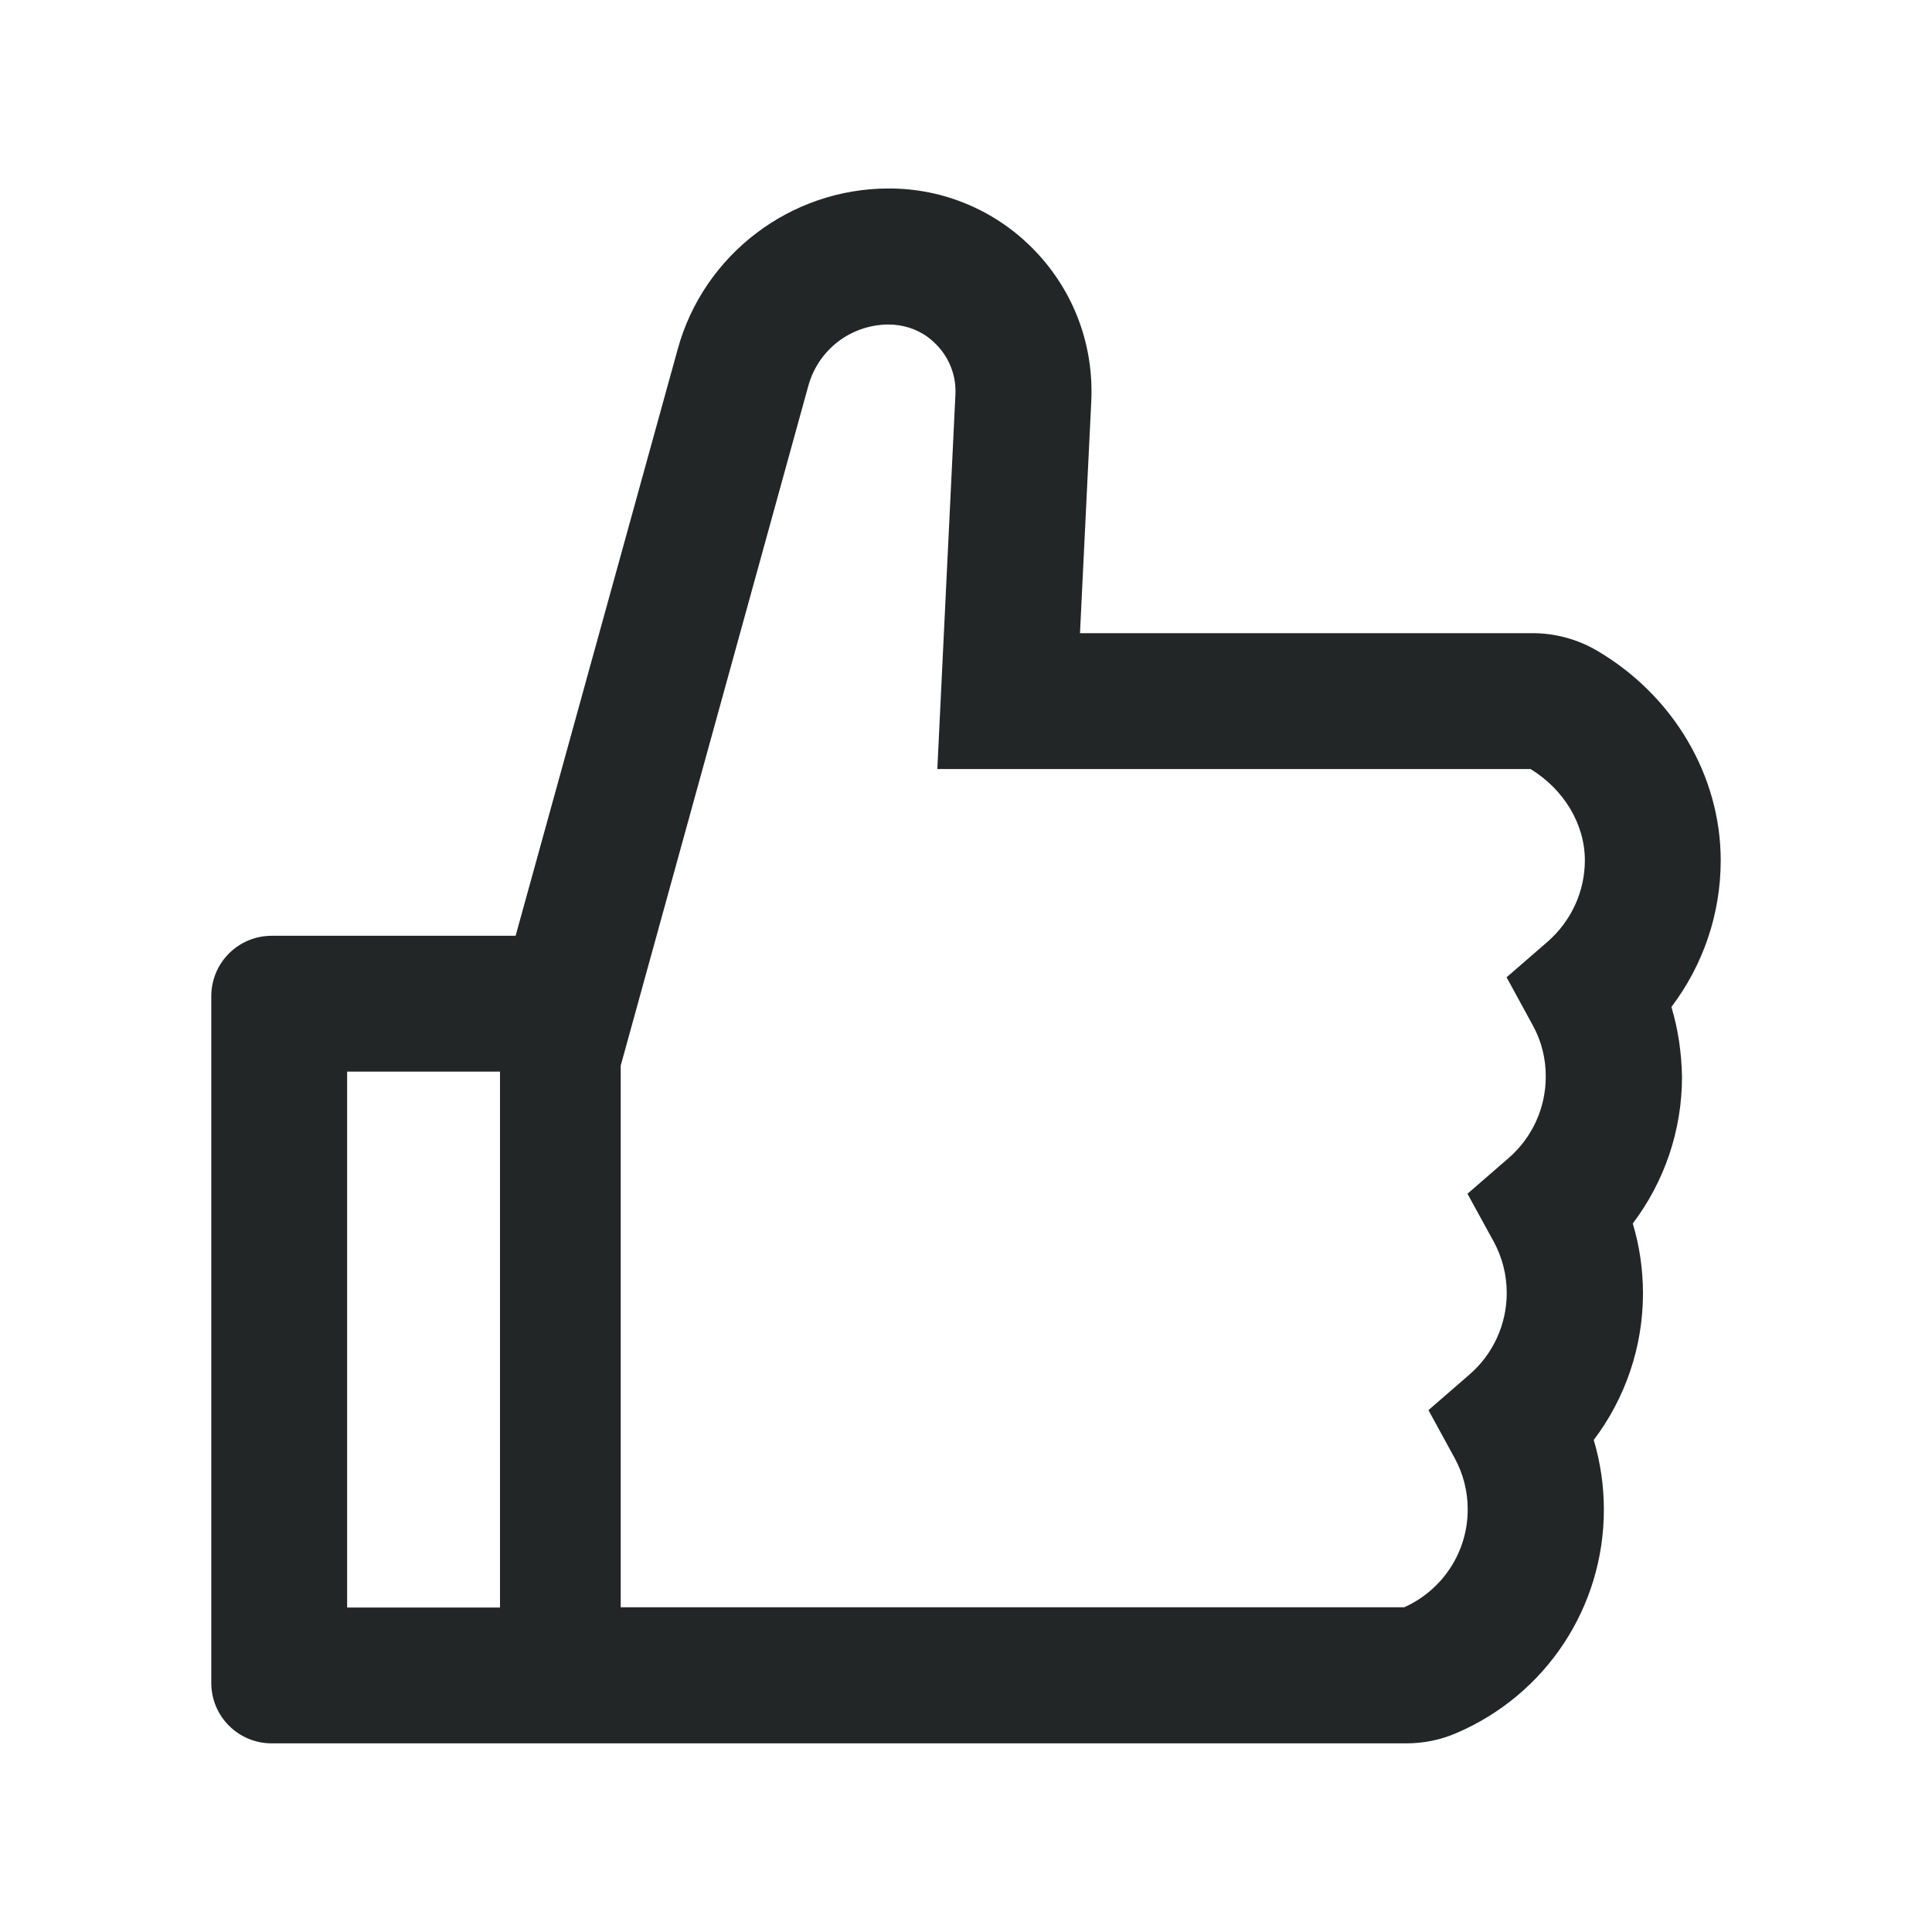 <svg width="25" height="25" viewBox="0 0 25 25" fill="none" xmlns="http://www.w3.org/2000/svg">
<path d="M21.628 13.03C22.039 12.488 22.266 11.824 22.266 11.133C22.266 10.037 21.653 8.999 20.666 8.42C20.413 8.271 20.123 8.193 19.829 8.193H13.975L14.121 5.193C14.155 4.468 13.899 3.779 13.401 3.254C13.156 2.996 12.862 2.79 12.534 2.65C12.207 2.509 11.855 2.438 11.499 2.439C10.229 2.439 9.106 3.293 8.77 4.517L6.672 12.109H3.516C3.083 12.109 2.734 12.459 2.734 12.891V21.777C2.734 22.209 3.083 22.559 3.516 22.559H18.196C18.42 22.559 18.64 22.515 18.843 22.427C20.005 21.931 20.754 20.796 20.754 19.536C20.754 19.229 20.71 18.926 20.623 18.633C21.033 18.091 21.26 17.427 21.26 16.736C21.26 16.428 21.216 16.125 21.128 15.832C21.538 15.29 21.765 14.627 21.765 13.936C21.76 13.628 21.716 13.323 21.628 13.03V13.03ZM4.492 20.801V13.867H6.47V20.801H4.492ZM20.029 12.183L19.495 12.646L19.834 13.267C19.946 13.471 20.004 13.7 20.002 13.933C20.002 14.336 19.827 14.719 19.524 14.983L18.989 15.447L19.329 16.067C19.44 16.271 19.498 16.501 19.497 16.733C19.497 17.136 19.321 17.52 19.019 17.783L18.484 18.247L18.823 18.867C18.935 19.072 18.993 19.301 18.992 19.534C18.992 20.081 18.669 20.574 18.171 20.798H8.032V13.789L10.461 4.988C10.524 4.762 10.659 4.563 10.844 4.421C11.03 4.279 11.258 4.201 11.492 4.199C11.677 4.199 11.86 4.253 12.007 4.363C12.248 4.543 12.378 4.817 12.363 5.107L12.129 9.951H19.805C20.239 10.217 20.508 10.666 20.508 11.133C20.508 11.536 20.332 11.916 20.029 12.183Z" fill="#232627"/>
</svg>
